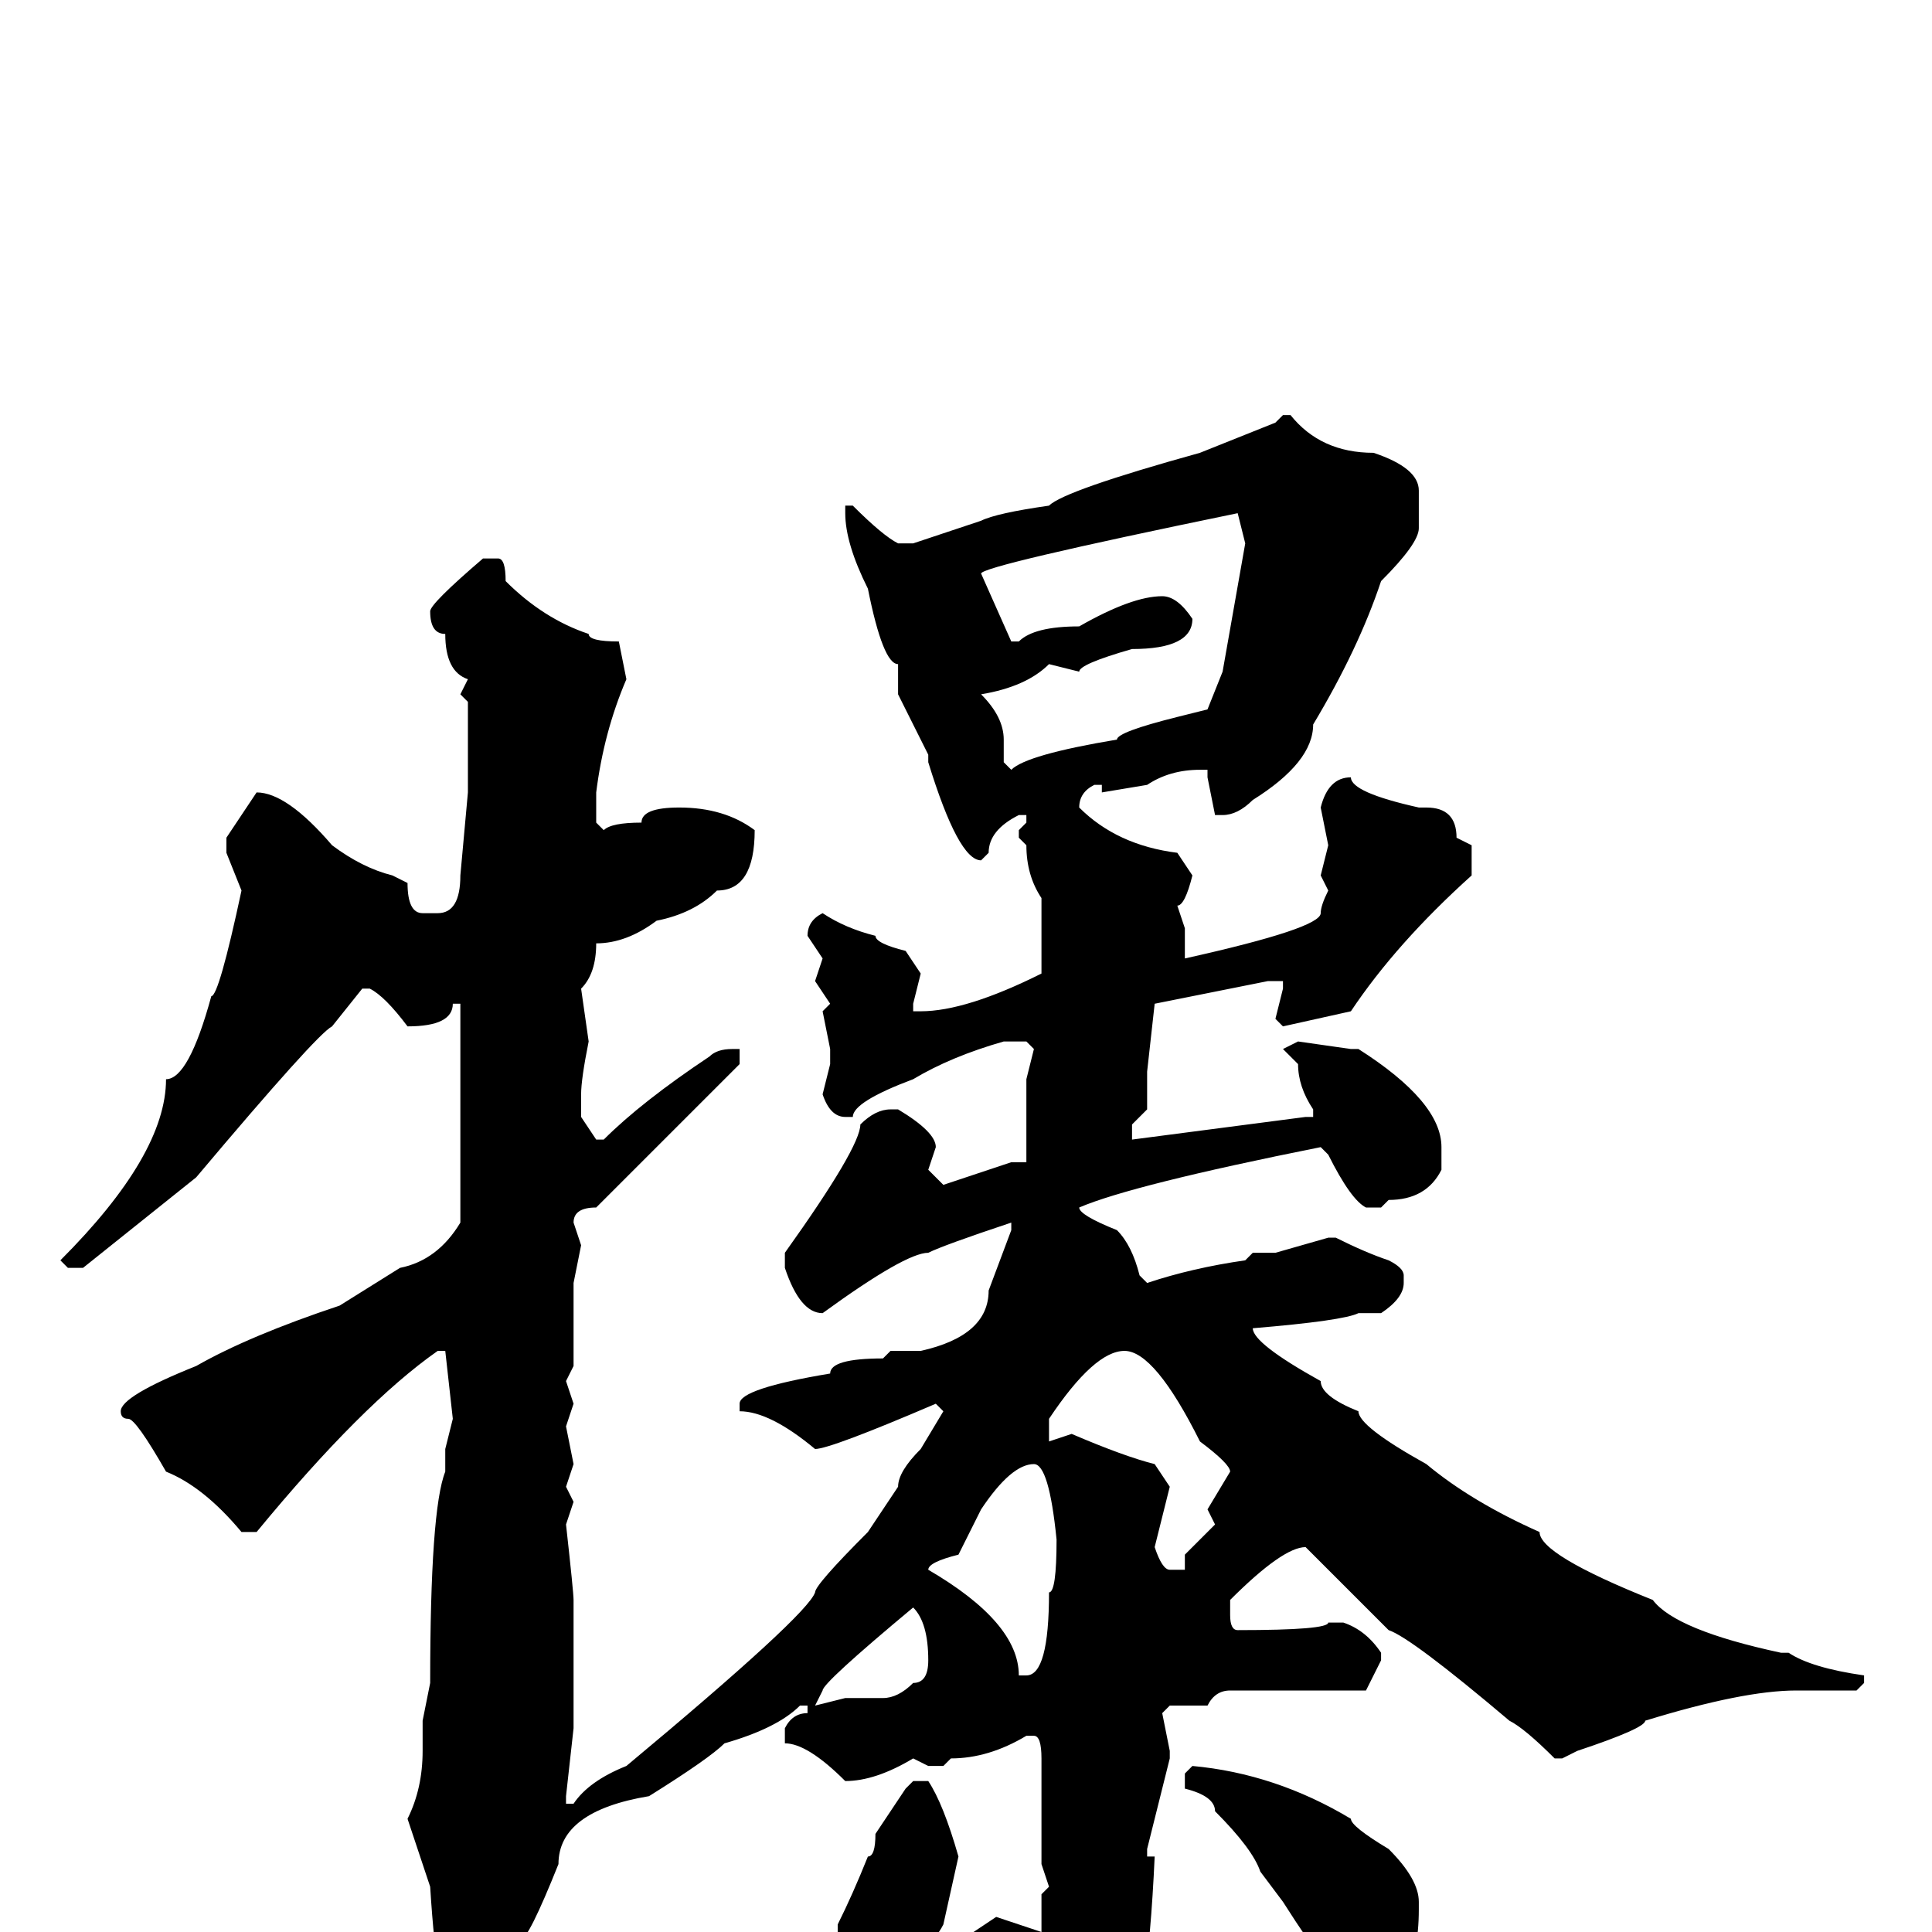 <svg xmlns="http://www.w3.org/2000/svg" viewBox="0 -256 256 256">
	<path fill="#000000" d="M170 -201H171Q175 -196 182 -196Q188 -194 188 -191V-186Q188 -184 183 -179Q180 -170 174 -160Q174 -155 166 -150Q164 -148 162 -148H161L160 -153V-154H159Q155 -154 152 -152L146 -151V-152H145Q143 -151 143 -149Q148 -144 156 -143L158 -140Q157 -136 156 -136L157 -133V-130V-129Q175 -133 175 -135Q175 -136 176 -138L175 -140L176 -144L175 -149Q176 -153 179 -153Q179 -151 188 -149H189Q193 -149 193 -145L195 -144V-140Q185 -131 179 -122L170 -120L169 -121L170 -125V-126H168L153 -123L152 -114V-110V-109L150 -107V-105L173 -108H174V-109Q172 -112 172 -115L170 -117L172 -118L179 -117H180Q191 -110 191 -104V-101Q189 -97 184 -97L183 -96H181Q179 -97 176 -103L175 -104Q150 -99 143 -96Q143 -95 148 -93Q150 -91 151 -87L152 -86Q158 -88 165 -89L166 -90H169L176 -92H177Q181 -90 184 -89Q186 -88 186 -87V-86Q186 -84 183 -82H180Q178 -81 166 -80Q166 -78 175 -73Q175 -71 180 -69Q180 -67 189 -62Q195 -57 204 -53Q204 -50 219 -44Q222 -40 236 -37H237Q240 -35 247 -34V-33L246 -32H241H238Q231 -32 218 -28Q218 -27 209 -24L207 -23H206Q202 -27 200 -28Q187 -39 184 -40L173 -51Q170 -51 163 -44V-42Q163 -40 164 -40Q176 -40 176 -41H178Q181 -40 183 -37V-36L181 -32H163Q161 -32 160 -30H155L154 -29L155 -24V-23L152 -11V-10H153Q152 12 149 14Q149 17 141 25H140Q138 25 137 23V20L138 18Q136 17 136 12Q134 12 133 6Q132 5 129 1V0L132 -2L138 0V-1V-5L139 -6L138 -9V-17V-22V-23Q138 -26 137 -26H136Q131 -23 126 -23L125 -22H123L121 -23Q116 -20 112 -20Q107 -25 104 -25V-27Q105 -29 107 -29V-30H106Q103 -27 96 -25Q94 -23 86 -18Q74 -16 74 -9Q70 1 69 1L61 10H60Q58 10 57 -6L54 -15Q56 -19 56 -24V-27V-28L57 -33Q57 -56 59 -61V-64L60 -68L59 -77H58Q48 -70 34 -53H32Q27 -59 22 -61Q18 -68 17 -68Q16 -68 16 -69Q16 -71 26 -75Q33 -79 45 -83L53 -88Q58 -89 61 -94V-111V-118V-120V-122V-123H60Q60 -120 54 -120Q51 -124 49 -125H48L44 -120Q42 -119 26 -100L11 -88H9L8 -89Q22 -103 22 -113Q25 -113 28 -124Q29 -124 32 -138L30 -143V-145L34 -151Q38 -151 44 -144Q48 -141 52 -140L54 -139Q54 -135 56 -135H58Q61 -135 61 -140L62 -151V-163L61 -164L62 -166Q59 -167 59 -172Q57 -172 57 -175Q57 -176 64 -182H66Q67 -182 67 -179Q72 -174 78 -172Q78 -171 82 -171L83 -166Q80 -159 79 -151V-147L80 -146Q81 -147 85 -147Q85 -149 90 -149Q96 -149 100 -146Q100 -138 95 -138Q92 -135 87 -134Q83 -131 79 -131Q79 -127 77 -125L78 -118Q77 -113 77 -111V-110V-108L79 -105H80Q85 -110 94 -116Q95 -117 97 -117H98V-115L79 -96Q76 -96 76 -94L77 -91L76 -86V-83V-75L75 -73L76 -70L75 -67L76 -62L75 -59L76 -57L75 -54Q76 -45 76 -44V-39V-27L75 -18V-17H76Q78 -20 83 -22Q107 -42 108 -45Q108 -46 115 -53L119 -59Q119 -61 122 -64L125 -69L124 -70Q110 -64 108 -64Q102 -69 98 -69V-70Q98 -72 110 -74Q110 -76 117 -76L118 -77H122Q131 -79 131 -85L134 -93V-94Q125 -91 123 -90Q120 -90 109 -82Q106 -82 104 -88V-90Q114 -104 114 -107Q116 -109 118 -109H119Q124 -106 124 -104L123 -101L125 -99L134 -102H136V-104V-113L137 -117L136 -118H133Q126 -116 121 -113Q113 -110 113 -108H112Q110 -108 109 -111L110 -115V-117L109 -122L110 -123L108 -126L109 -129L107 -132Q107 -134 109 -135Q112 -133 116 -132Q116 -131 120 -130L122 -127L121 -123V-122H122Q128 -122 138 -127V-128V-137Q136 -140 136 -144L135 -145V-146L136 -147V-148H135Q131 -146 131 -143L130 -142Q127 -142 123 -155V-156L119 -164V-168Q117 -168 115 -178Q112 -184 112 -188V-189H113Q117 -185 119 -184H121L130 -187Q132 -188 139 -189Q141 -191 159 -196L169 -200ZM130 -180L134 -171H135Q137 -173 143 -173Q150 -177 154 -177Q156 -177 158 -174Q158 -170 150 -170Q143 -168 143 -167L139 -168Q136 -165 130 -164Q133 -161 133 -158V-155L134 -154Q136 -156 148 -158Q148 -159 156 -161L160 -162L162 -167L165 -184L164 -188Q130 -181 130 -180ZM139 -68V-65L142 -66Q149 -63 153 -62L155 -59L153 -51Q154 -48 155 -48H157V-50L161 -54L160 -56L163 -61Q163 -62 159 -65Q153 -77 149 -77Q145 -77 139 -68ZM123 -48Q135 -41 135 -34H136Q139 -34 139 -45Q140 -45 140 -52Q139 -62 137 -62Q134 -62 130 -56Q129 -54 127 -50Q123 -49 123 -48ZM108 -30L112 -31H117Q119 -31 121 -33Q123 -33 123 -36Q123 -41 121 -43Q109 -33 109 -32ZM158 -22Q169 -21 179 -15Q179 -14 184 -11Q188 -7 188 -4V-3Q188 9 180 9Q177 7 170 -4L167 -8Q166 -11 161 -16Q161 -18 157 -19V-21L158 -22ZM121 -20H123Q125 -17 127 -10L125 -1Q123 3 116 6L115 8H114Q111 5 111 2V1V-1Q113 -5 115 -10Q116 -10 116 -13L120 -19Z"/>
</svg>